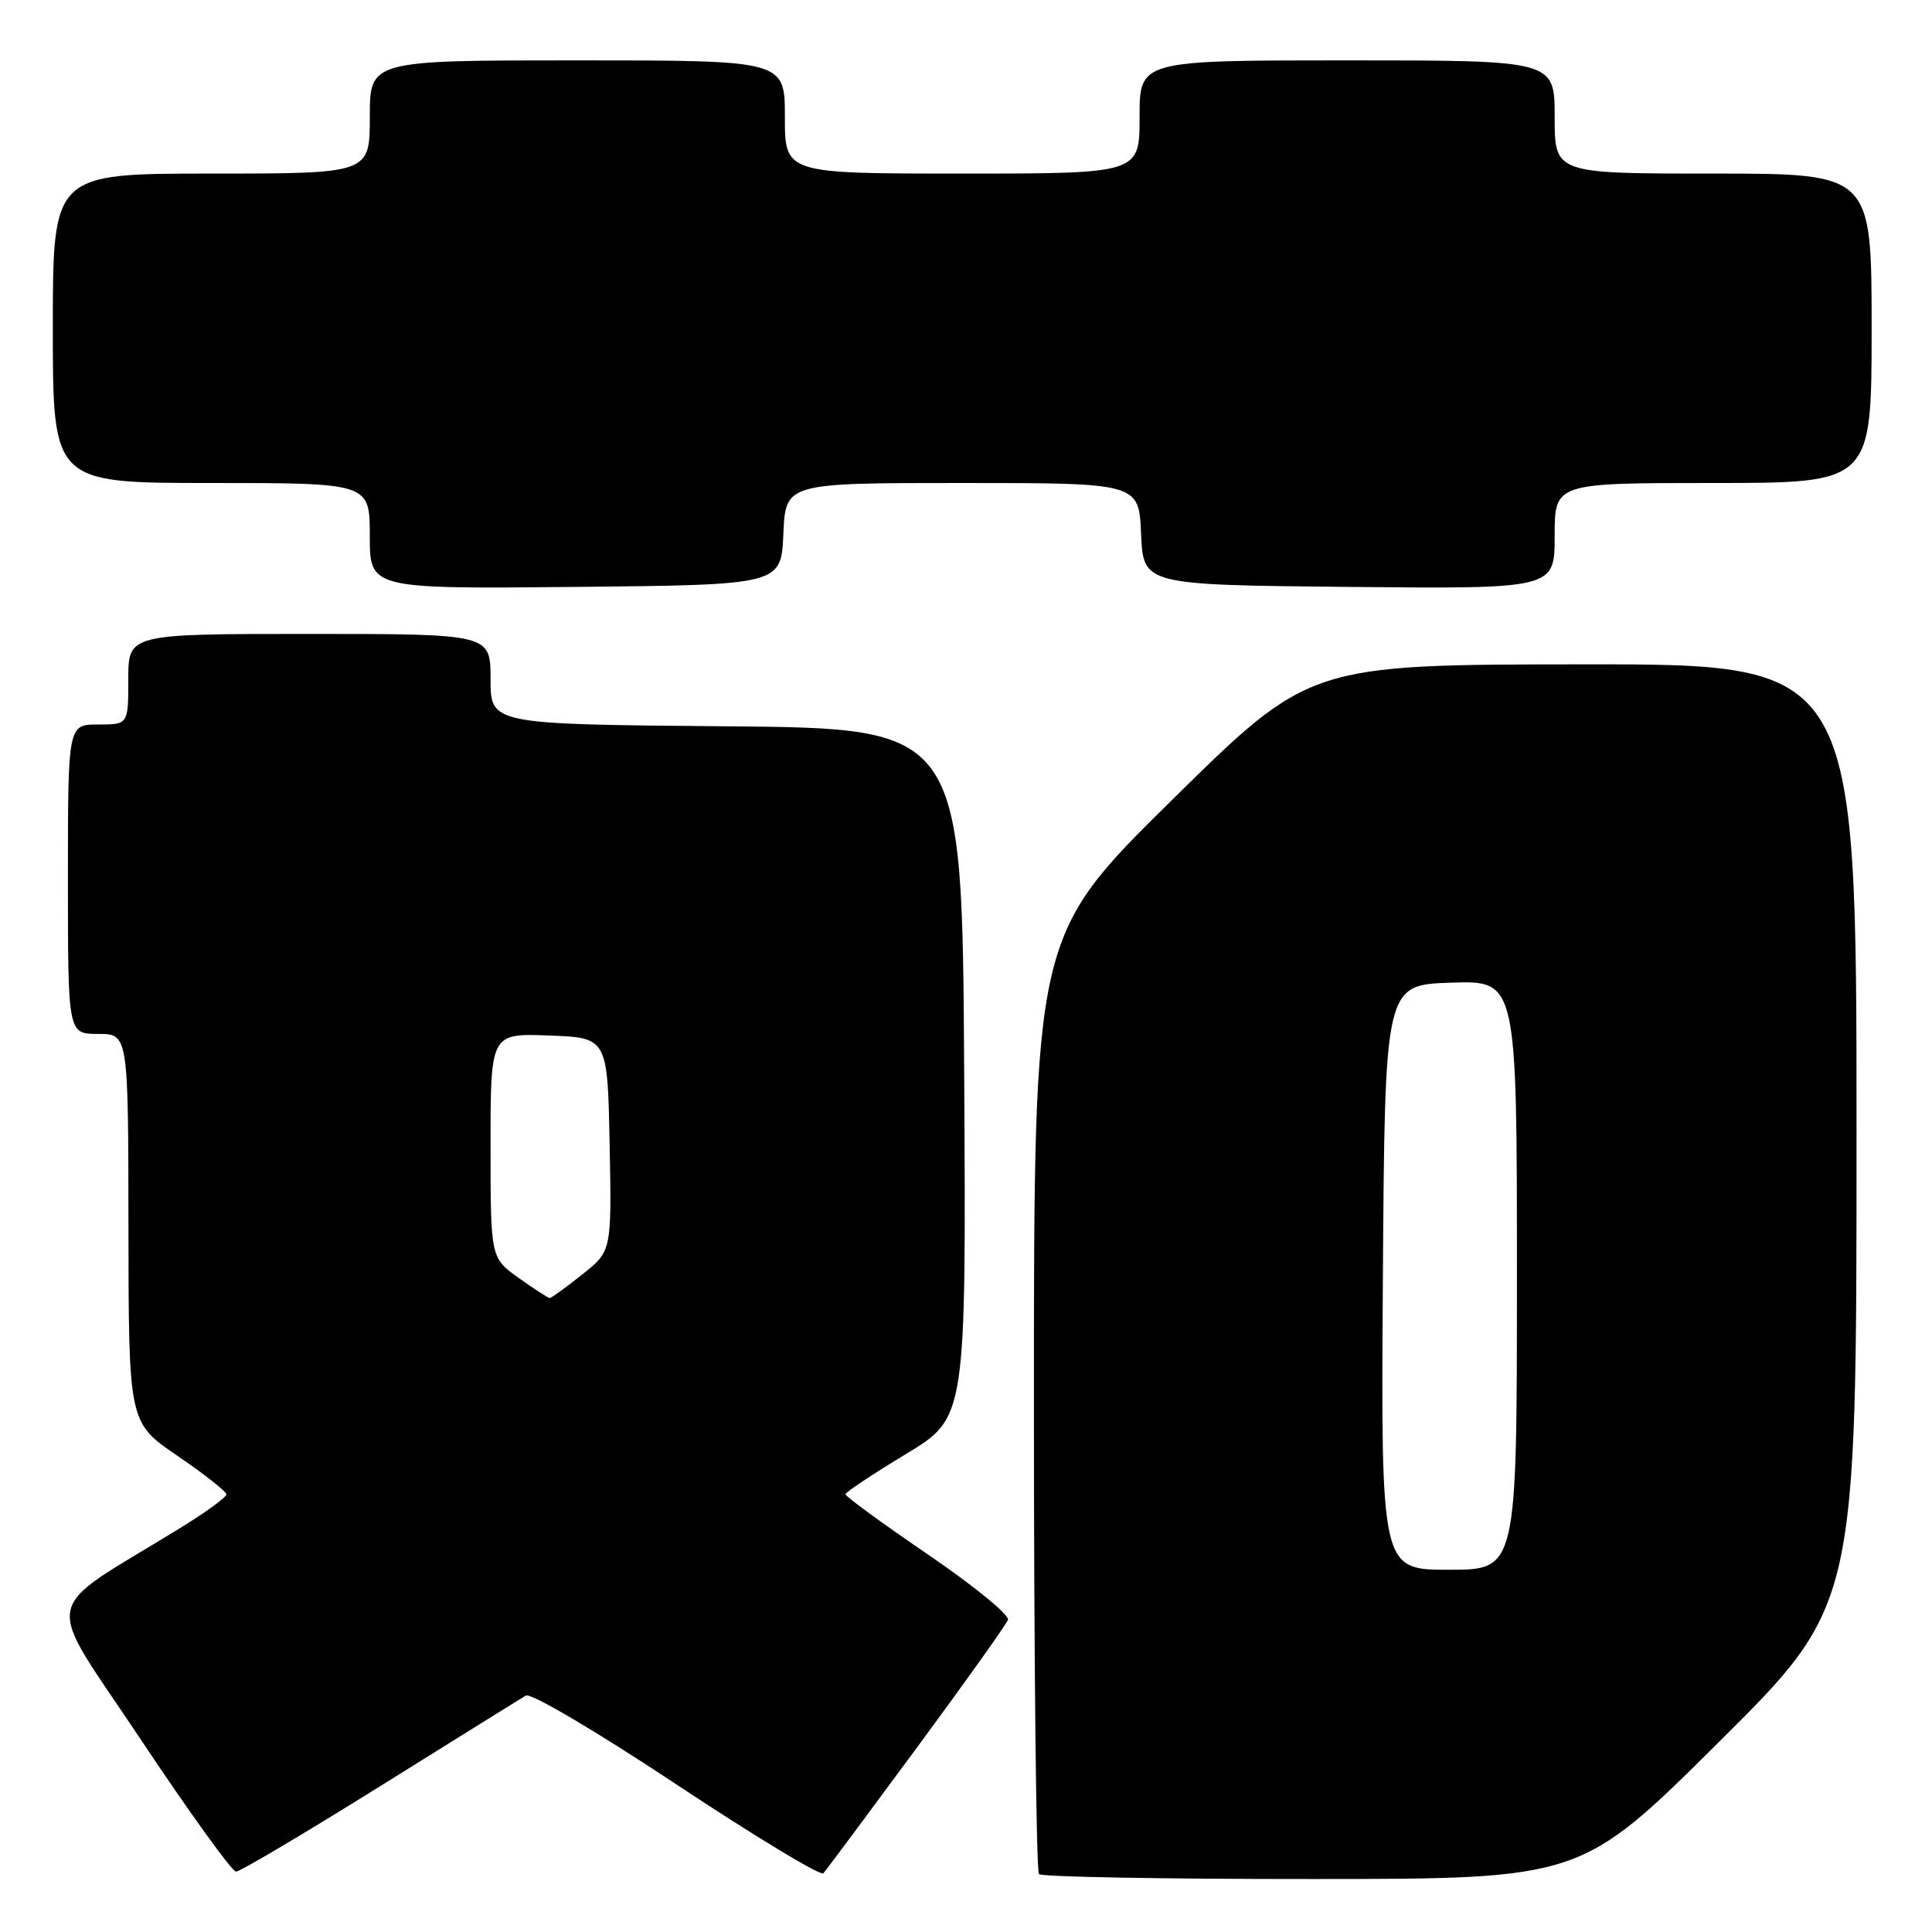 <?xml version="1.0" encoding="UTF-8" standalone="no"?>
<!DOCTYPE svg PUBLIC "-//W3C//DTD SVG 1.1//EN" "http://www.w3.org/Graphics/SVG/1.1/DTD/svg11.dtd" >
<svg xmlns="http://www.w3.org/2000/svg" xmlns:xlink="http://www.w3.org/1999/xlink" version="1.1" viewBox="0 0 256 256">
 <g >
 <path fill="currentColor"
d=" M 121.45 231.63 C 127.89 222.90 133.34 215.25 133.56 214.63 C 133.78 214.01 129.03 210.12 122.99 206.00 C 116.95 201.88 112.02 198.28 112.03 198.00 C 112.04 197.72 115.64 195.33 120.04 192.67 C 128.02 187.84 128.02 187.84 127.76 142.17 C 127.50 96.50 127.50 96.50 96.25 96.24 C 65.00 95.97 65.00 95.97 65.00 89.99 C 65.00 84.00 65.00 84.00 41.00 84.00 C 17.00 84.00 17.00 84.00 17.00 90.00 C 17.00 96.00 17.00 96.00 13.00 96.00 C 9.00 96.00 9.00 96.00 9.00 116.50 C 9.00 137.00 9.00 137.00 13.00 137.00 C 17.00 137.00 17.00 137.00 17.02 162.75 C 17.05 188.50 17.05 188.50 23.52 192.91 C 27.09 195.34 30.00 197.64 30.00 198.02 C 30.00 198.40 27.19 200.44 23.75 202.55 C 5.07 214.02 5.62 210.94 18.67 230.52 C 25.08 240.14 30.75 248.00 31.28 248.00 C 31.80 248.00 40.39 242.91 50.37 236.68 C 60.34 230.46 69.03 225.05 69.67 224.67 C 70.33 224.28 78.99 229.39 89.65 236.46 C 100.00 243.32 108.75 248.61 109.10 248.22 C 109.46 247.82 115.01 240.36 121.45 231.63 Z  M 227.75 230.84 C 246.00 212.71 246.00 212.71 246.00 150.36 C 246.00 88.00 246.00 88.00 209.75 88.03 C 173.50 88.06 173.50 88.06 155.25 106.05 C 137.00 124.03 137.00 124.03 137.00 185.85 C 137.00 219.85 137.30 247.97 137.67 248.33 C 138.03 248.70 154.35 248.99 173.92 248.98 C 209.50 248.97 209.50 248.97 227.75 230.84 Z  M 103.80 70.75 C 104.09 64.00 104.09 64.00 127.50 64.00 C 150.91 64.00 150.91 64.00 151.20 70.75 C 151.50 77.50 151.50 77.50 178.75 77.77 C 206.00 78.03 206.00 78.03 206.00 71.02 C 206.00 64.00 206.00 64.00 227.00 64.00 C 248.00 64.00 248.00 64.00 248.00 43.50 C 248.00 23.00 248.00 23.00 227.00 23.00 C 206.00 23.00 206.00 23.00 206.00 15.50 C 206.00 8.00 206.00 8.00 178.50 8.00 C 151.00 8.00 151.00 8.00 151.00 15.50 C 151.00 23.00 151.00 23.00 127.50 23.00 C 104.00 23.00 104.00 23.00 104.00 15.50 C 104.00 8.00 104.00 8.00 76.50 8.00 C 49.00 8.00 49.00 8.00 49.00 15.50 C 49.00 23.00 49.00 23.00 28.00 23.00 C 7.00 23.00 7.00 23.00 7.00 43.50 C 7.00 64.00 7.00 64.00 28.00 64.00 C 49.00 64.00 49.00 64.00 49.00 71.02 C 49.00 78.03 49.00 78.03 76.25 77.77 C 103.50 77.50 103.50 77.50 103.80 70.75 Z  M 68.74 169.34 C 65.00 166.68 65.00 166.68 65.00 151.80 C 65.00 136.92 65.00 136.92 72.75 137.21 C 80.50 137.50 80.50 137.50 80.78 151.64 C 81.05 165.79 81.05 165.79 77.13 168.89 C 74.98 170.60 73.05 172.00 72.84 172.00 C 72.64 172.00 70.79 170.80 68.74 169.34 Z  M 183.24 169.25 C 183.50 130.50 183.50 130.50 192.25 130.21 C 201.00 129.92 201.00 129.92 201.00 168.96 C 201.00 208.00 201.00 208.00 191.99 208.00 C 182.98 208.00 182.98 208.00 183.24 169.25 Z "/>
</g>
</svg>